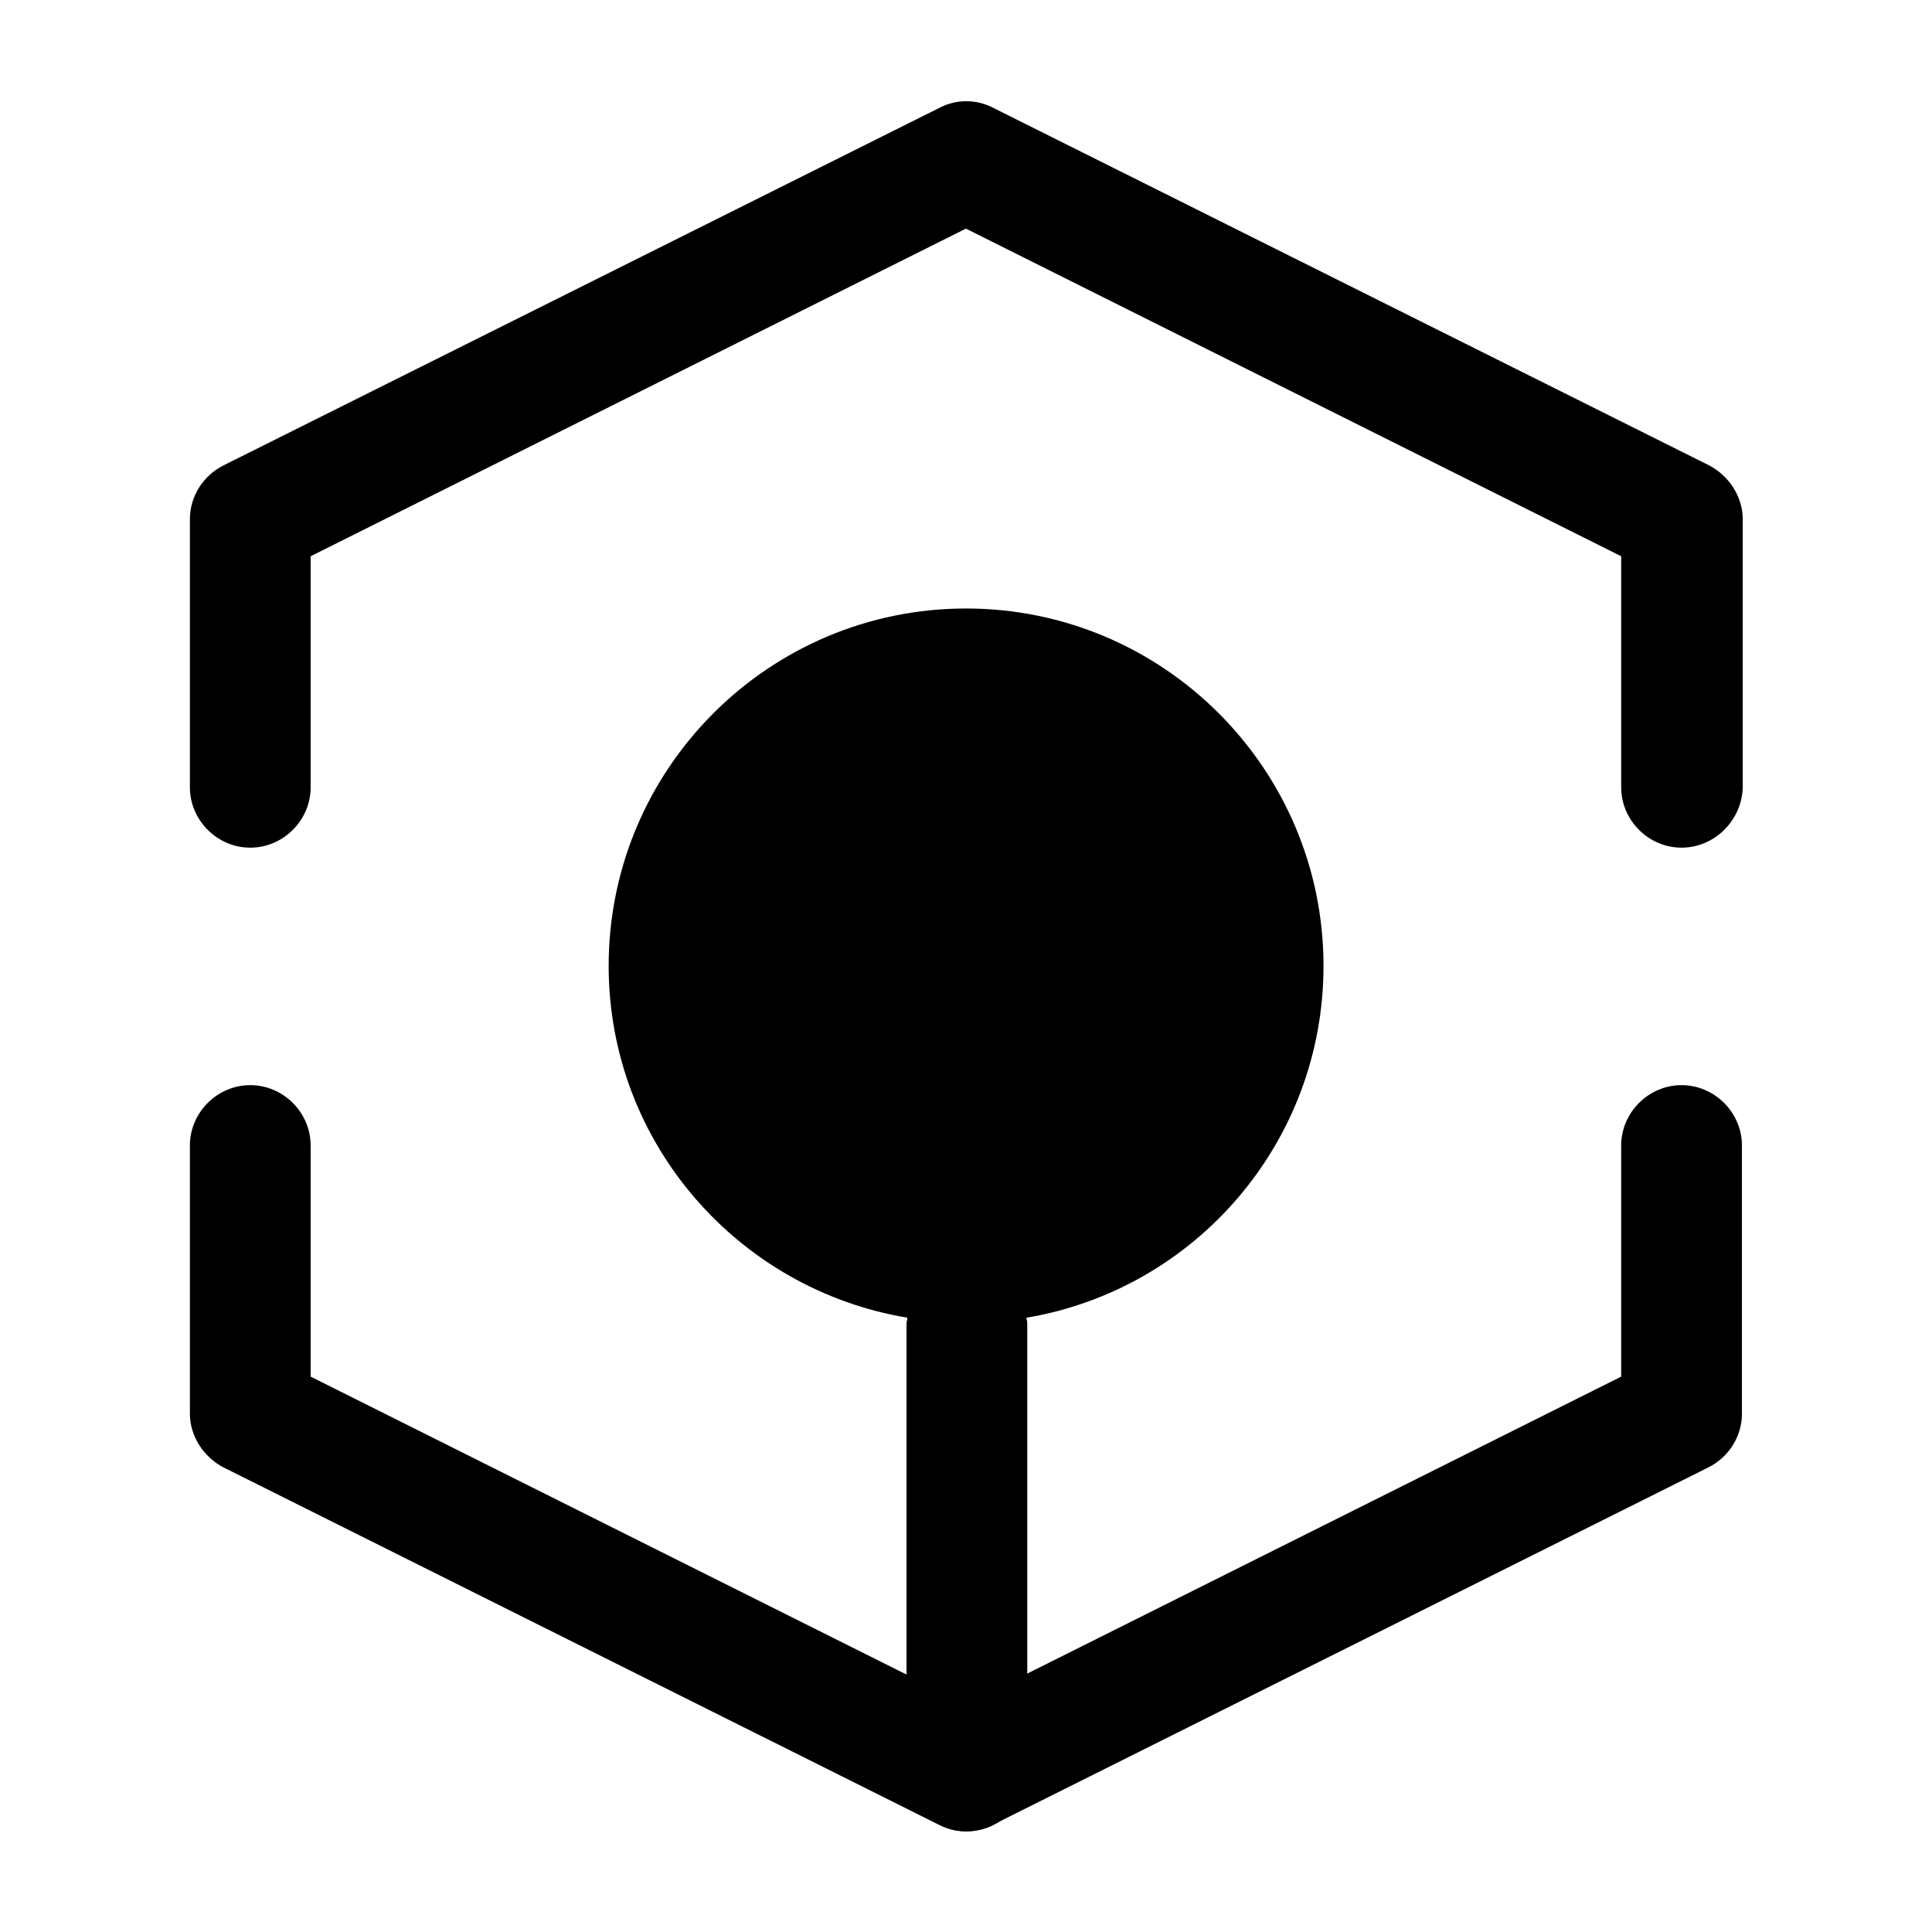 <svg width="24" height="24" viewBox="0 0 24 24" fill="none" xmlns="http://www.w3.org/2000/svg">
<path d="M20.889 10.53C20.479 10.53 20.139 10.19 20.139 9.78V6.91L11.999 2.84L3.859 6.91V9.78C3.859 10.19 3.519 10.53 3.109 10.53C2.699 10.53 2.359 10.19 2.359 9.78V6.45C2.359 6.17 2.519 5.91 2.779 5.78L11.669 1.34C11.879 1.23 12.129 1.23 12.339 1.34L21.229 5.78C21.479 5.91 21.649 6.17 21.649 6.45V9.78C21.639 10.19 21.299 10.53 20.889 10.53Z" fill="black"/>
<path d="M11.999 22.75C11.879 22.75 11.769 22.721 11.669 22.671L2.779 18.23C2.529 18.101 2.359 17.84 2.359 17.561V14.23C2.359 13.82 2.699 13.48 3.109 13.48C3.519 13.48 3.859 13.82 3.859 14.23V17.101L11.999 21.171L20.139 17.101V14.23C20.139 13.82 20.479 13.48 20.889 13.48C21.299 13.48 21.639 13.82 21.639 14.23V17.561C21.639 17.84 21.479 18.101 21.219 18.23L12.329 22.671C12.229 22.721 12.119 22.75 11.999 22.75Z" fill="black"/>
<path d="M16.441 11.999C16.441 9.549 14.45 7.559 12.001 7.559C9.551 7.559 7.561 9.549 7.561 11.999C7.561 14.199 9.171 16.019 11.271 16.369C11.271 16.399 11.261 16.419 11.261 16.439V21.999C11.261 22.409 11.601 22.749 12.011 22.749C12.421 22.749 12.761 22.409 12.761 21.999V16.439C12.761 16.409 12.751 16.389 12.751 16.369C14.841 16.019 16.441 14.199 16.441 11.999Z" fill="black"/>
</svg>
